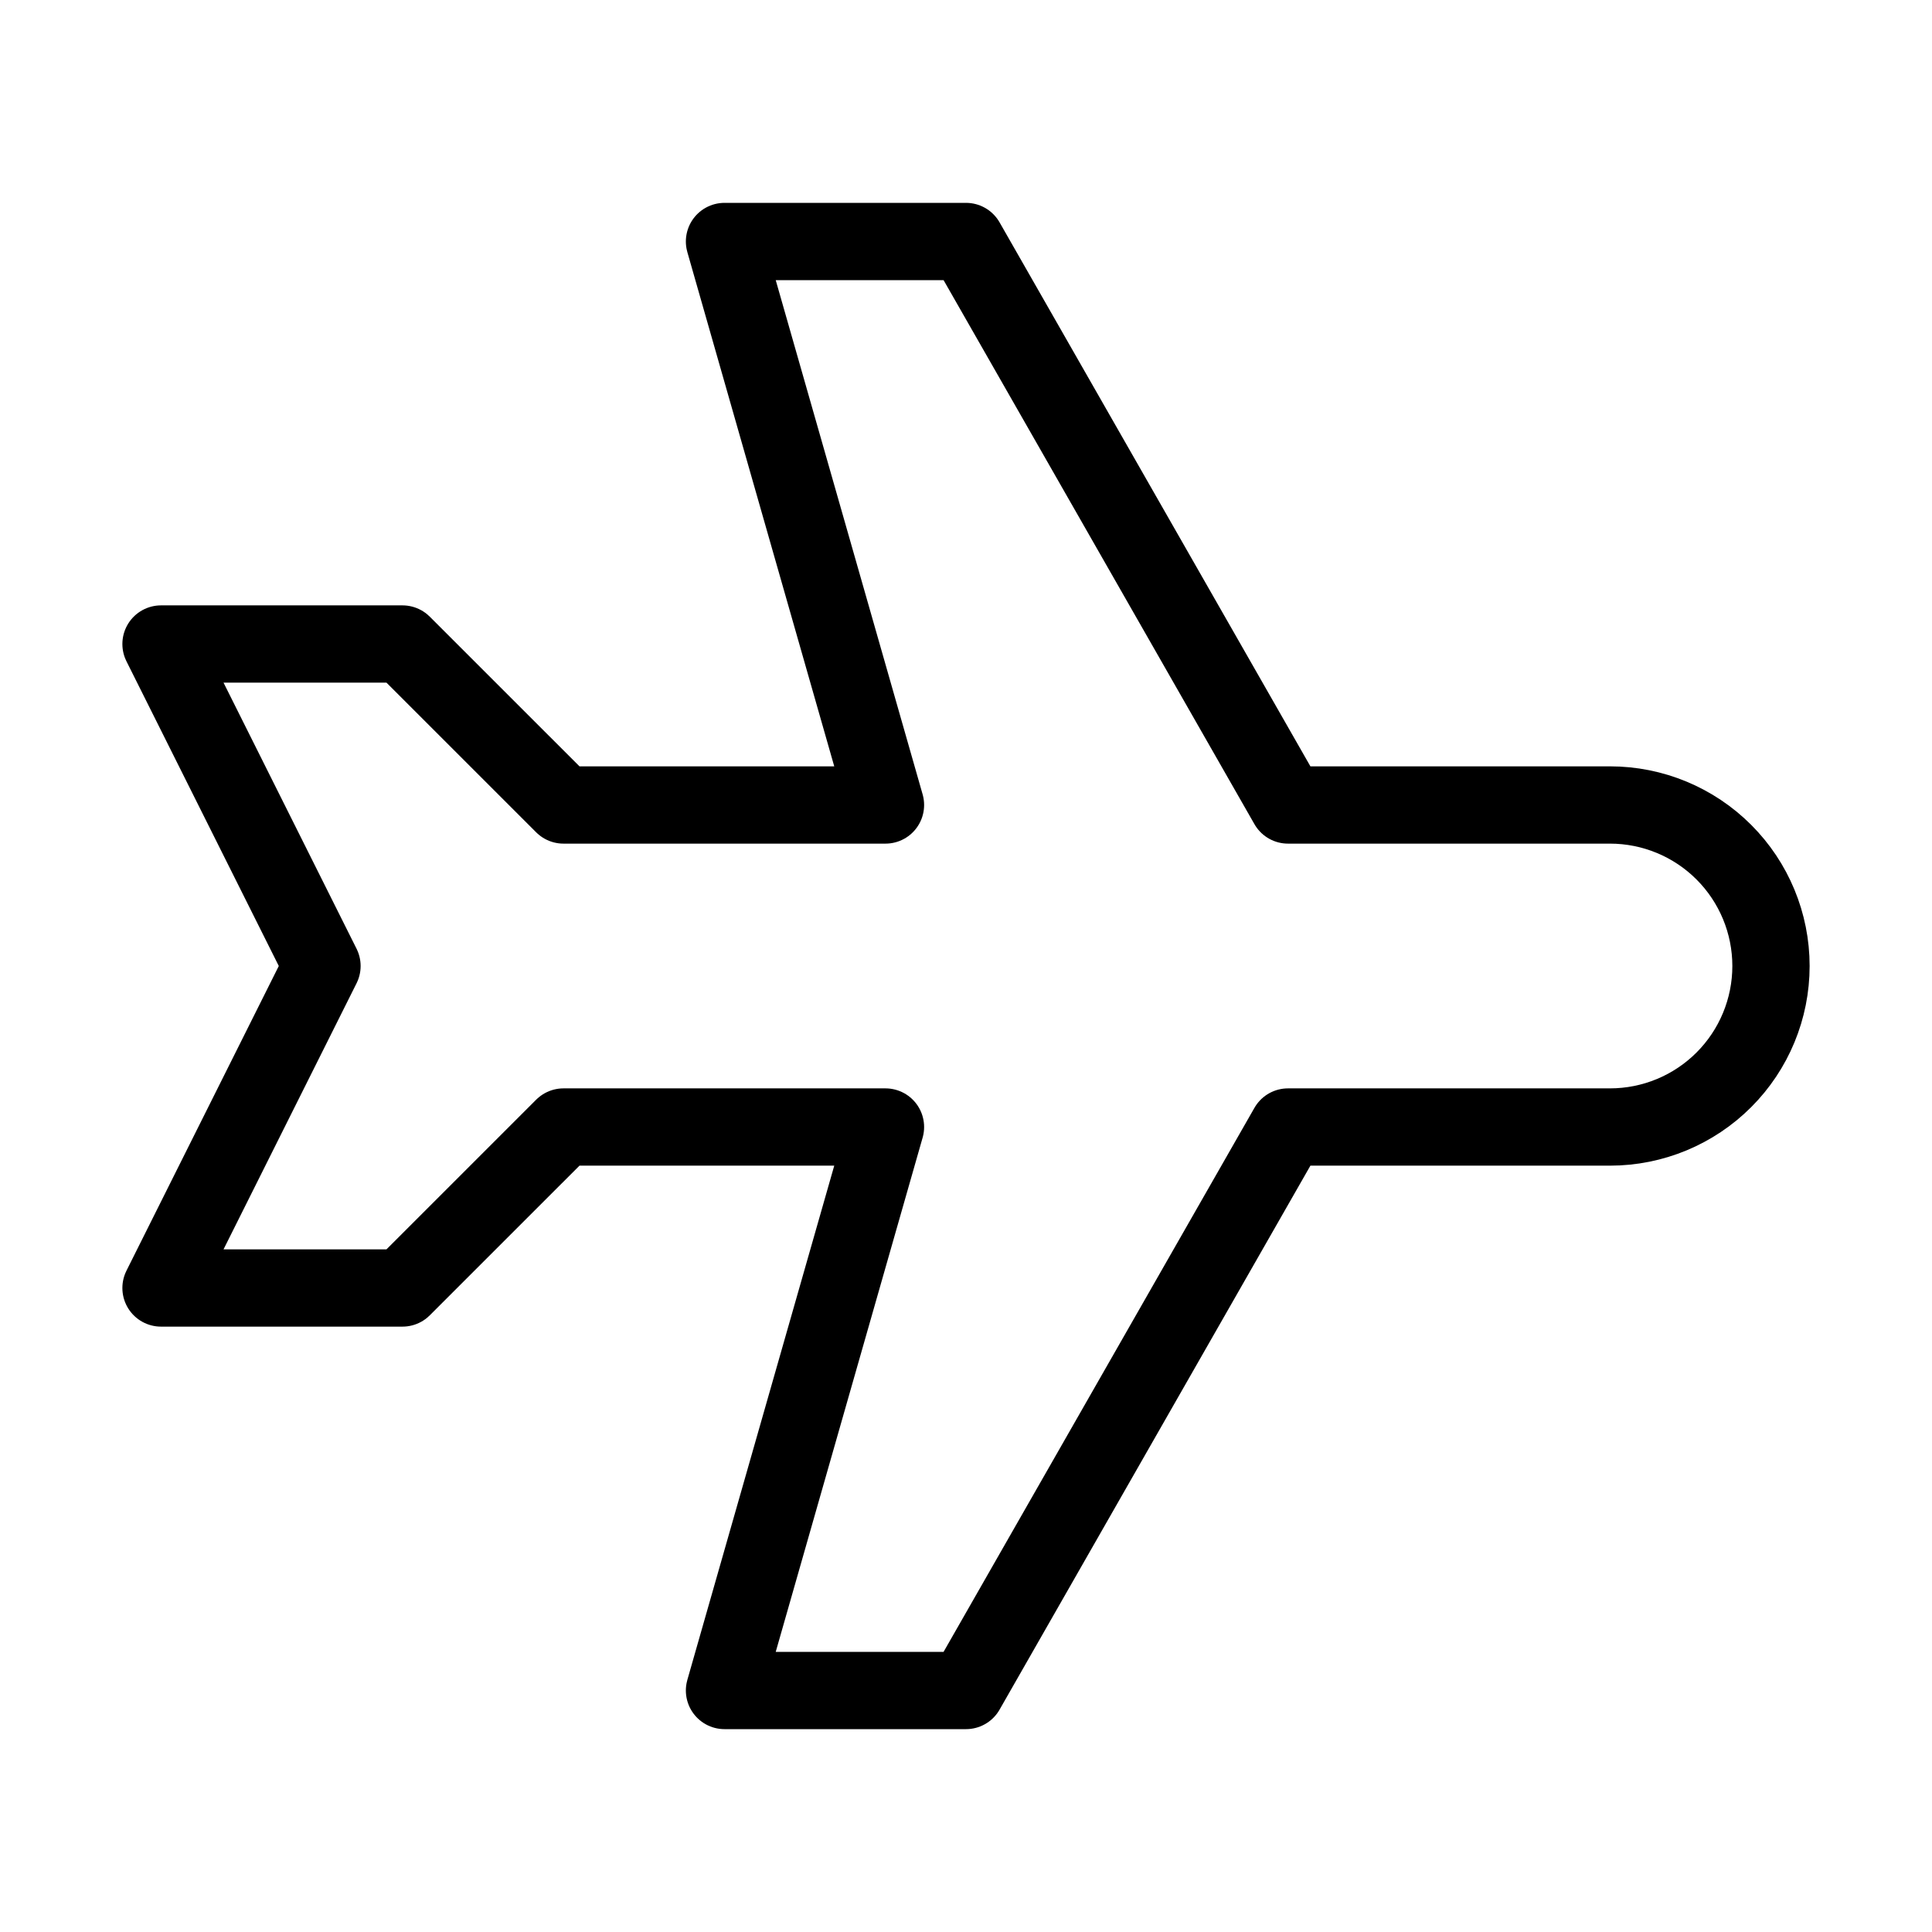 <svg width="50" height="50" viewBox="0 0 50 50" fill="none" xmlns="http://www.w3.org/2000/svg">
<path d="M33.333 20.833H41.666C42.772 20.833 43.831 21.272 44.613 22.054C45.394 22.835 45.833 23.895 45.833 25C45.833 26.105 45.394 27.165 44.613 27.946C43.831 28.728 42.772 29.167 41.666 29.167H33.333L25 43.75H18.75L22.916 29.167H14.583L10.416 33.333H4.167L8.333 25L4.167 16.667H10.416L14.583 20.833H22.916L18.75 6.25H25L33.333 20.833Z" stroke="black" stroke-width="2" stroke-linecap="round" stroke-linejoin="round"/>
</svg>
